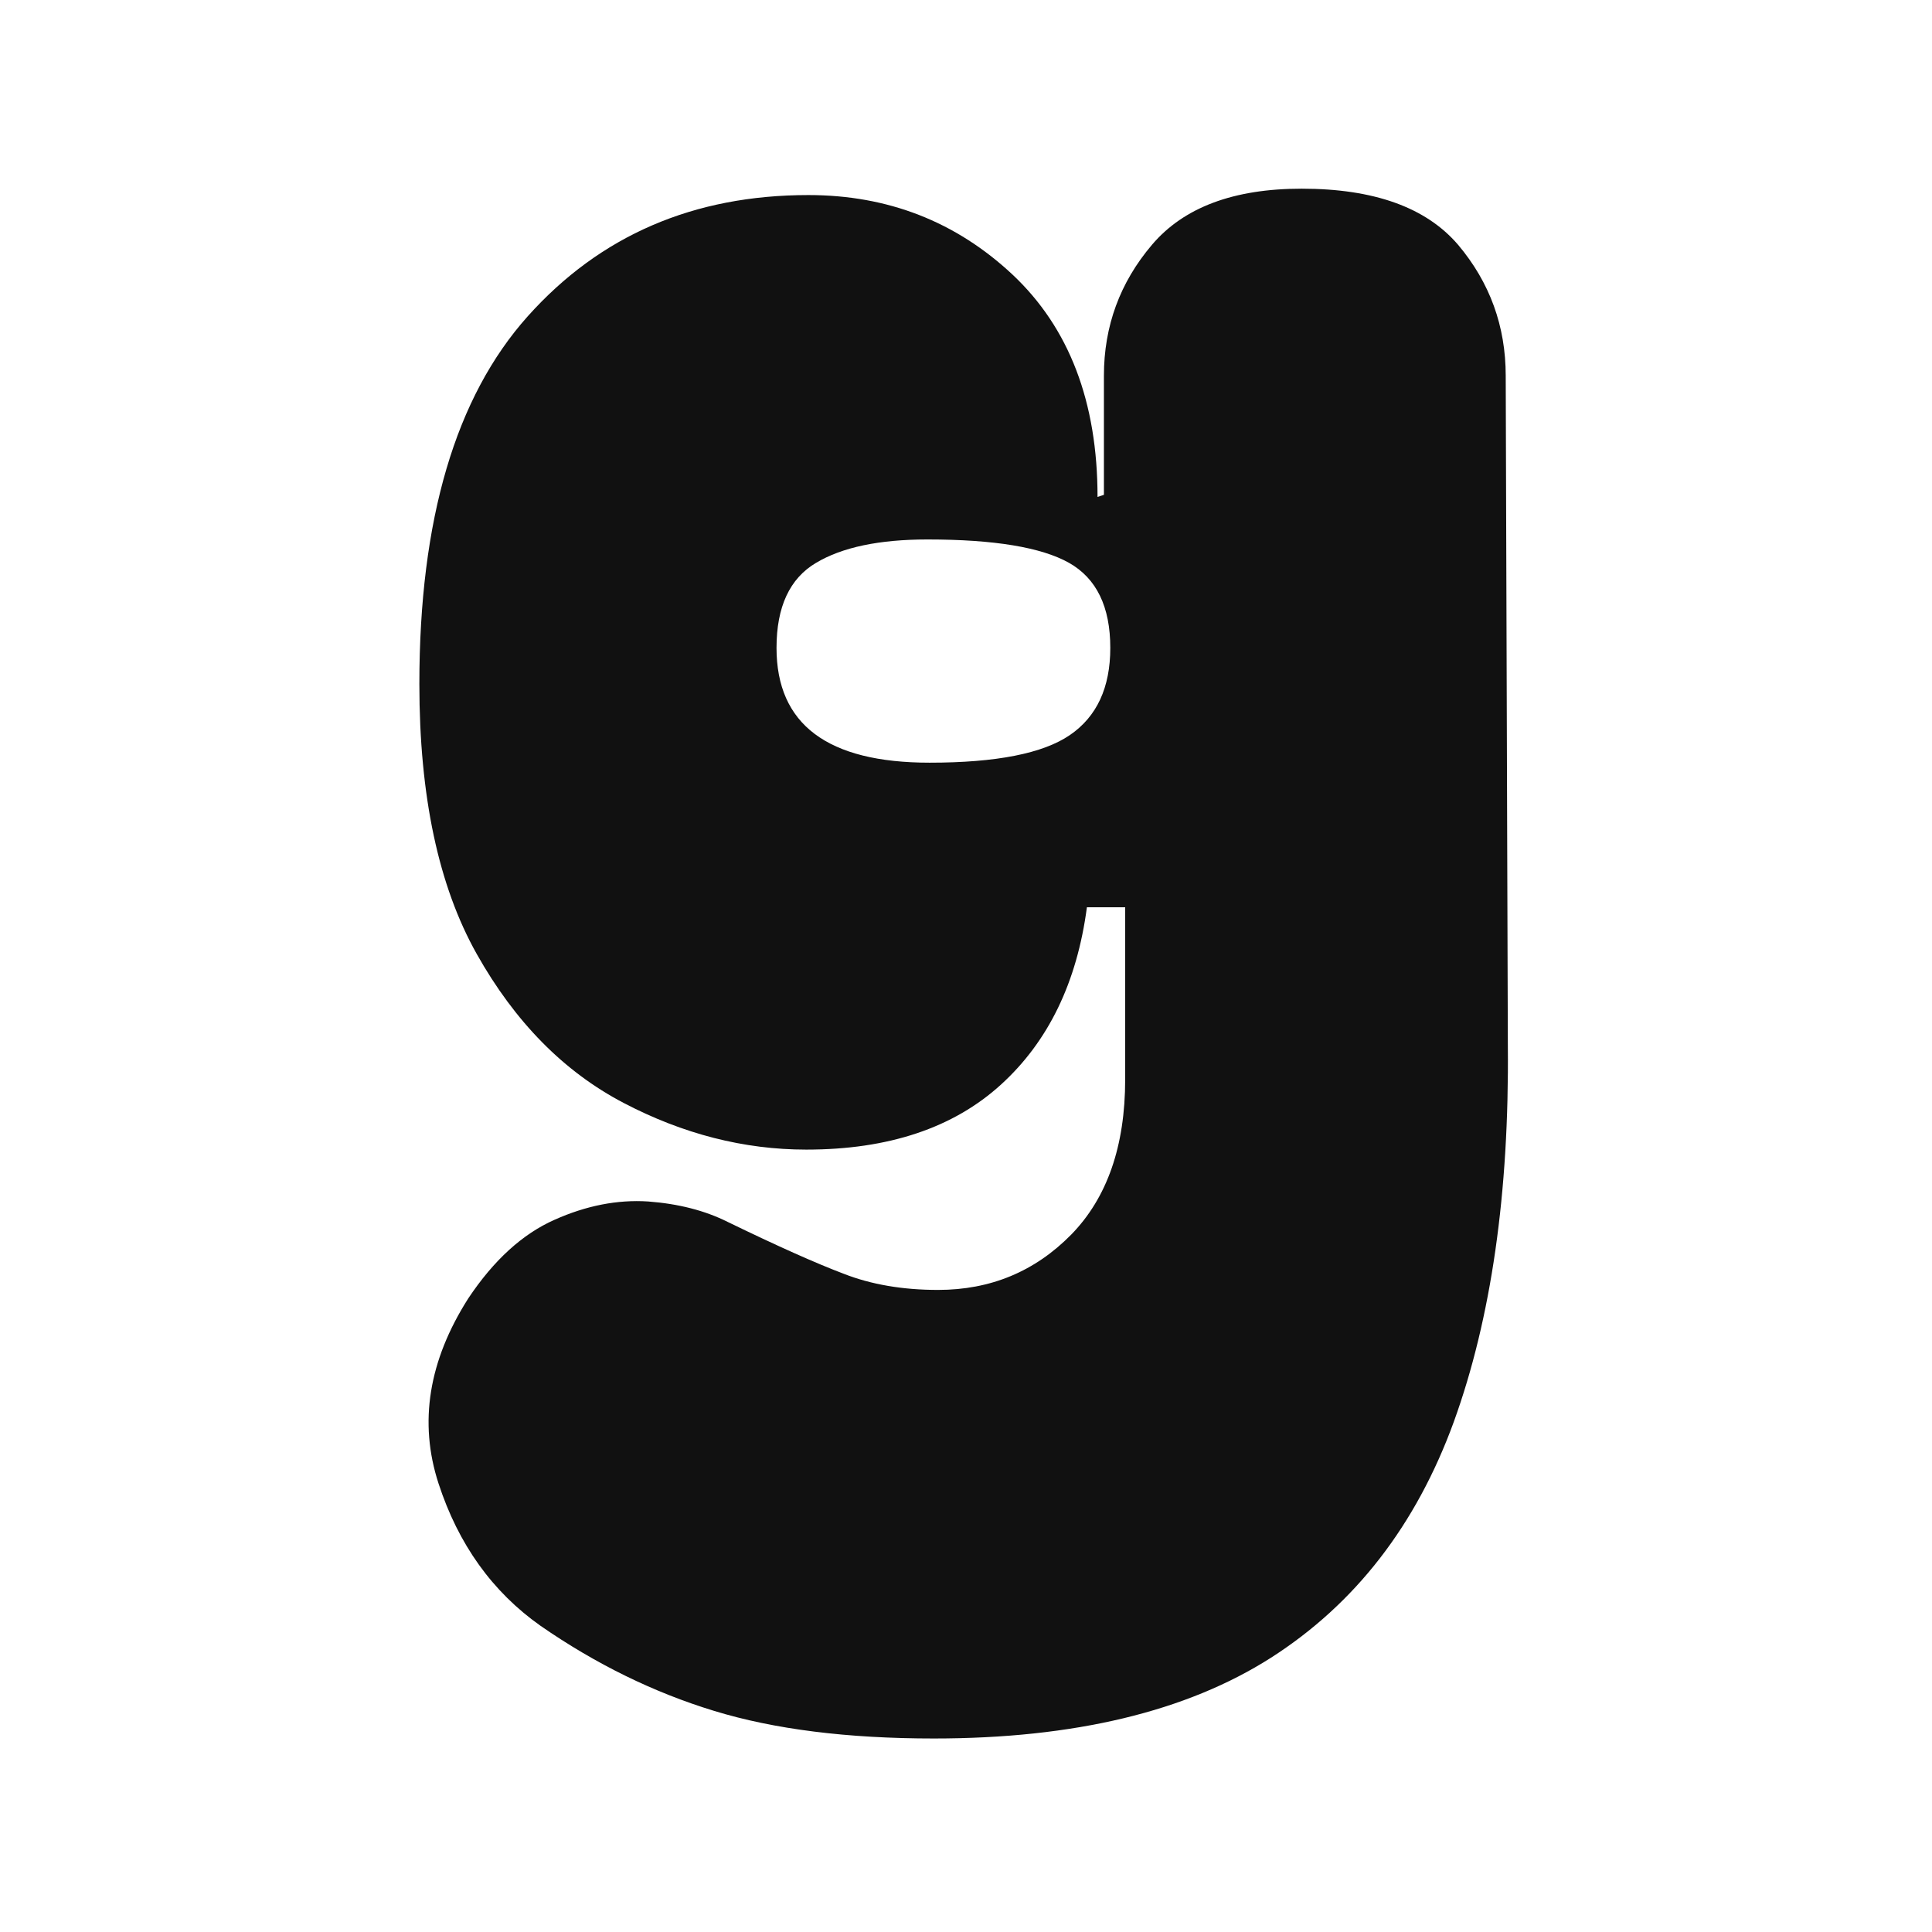 <svg xmlns="http://www.w3.org/2000/svg" version="1.1" xmlns:xlink="http://www.w3.org/1999/xlink" xmlns:svgjs="http://svgjs.dev/svgjs" width="128" height="128" viewBox="0 0 128 128"><g transform="matrix(0.566,0,0,0.566,27.62,12.334)"><svg viewBox="0 0 109 155" data-background-color="#ffffff" preserveAspectRatio="xMidYMid meet" height="182" width="128" xmlns="http://www.w3.org/2000/svg" xmlns:xlink="http://www.w3.org/1999/xlink"><g id="tight-bounds" transform="matrix(1,0,0,1,0.241,0.25)"><svg viewBox="0 0 108.518 154.5" height="154.5" width="108.518"><g><svg viewBox="0 0 108.518 154.5" height="154.5" width="108.518"><g><svg viewBox="0 0 108.518 154.5" height="154.5" width="108.518"><g id="textblocktransform"><svg viewBox="0 0 108.518 154.5" height="154.5" width="108.518" id="textblock"><g><svg viewBox="0 0 108.518 154.5" height="154.5" width="108.518"><g transform="matrix(1,0,0,1,0,0)"><svg width="108.518" viewBox="0.9 -26.15 25.602 36.45" height="154.5" data-palette-color="#111111"><g class="wordmark-text-0" data-fill-palette-color="primary" id="text-0"><path d="M13 10.3L13 10.3Q9.95 10.3 7.83 9.65 5.7 9 3.75 7.65L3.75 7.65Q2.05 6.45 1.35 4.3 0.65 2.15 2.05-0.05L2.05-0.05Q2.95-1.4 4.08-1.9 5.2-2.4 6.28-2.33 7.35-2.25 8.15-1.85L8.15-1.85Q9.9-1 10.88-0.63 11.85-0.25 13.1-0.25L13.1-0.25Q14.95-0.25 16.23-1.55 17.5-2.85 17.5-5.2L17.5-5.2 17.5-9.25 16.6-9.25Q16.25-6.6 14.58-5.08 12.9-3.55 10-3.55L10-3.55Q7.8-3.55 5.7-4.65 3.6-5.75 2.25-8.15 0.9-10.55 0.9-14.5L0.9-14.5Q0.9-20.3 3.45-23.15 6-26 10.05-26L10.05-26Q12.85-26 14.85-24.13 16.85-22.25 16.85-18.9L16.85-18.9 17-18.95 17-21.75Q17-23.5 18.13-24.83 19.25-26.15 21.65-26.15L21.65-26.15Q24.2-26.15 25.33-24.83 26.45-23.5 26.45-21.75L26.45-21.75 26.5-6Q26.55-0.8 25.23 2.85 23.9 6.5 20.93 8.4 17.95 10.3 13 10.3ZM9.3-15.35L9.3-15.35Q9.3-12.65 12.9-12.65L12.9-12.65Q15.25-12.65 16.2-13.3 17.15-13.95 17.15-15.35L17.15-15.35Q17.15-16.8 16.18-17.35 15.2-17.9 12.85-17.9L12.85-17.9Q11.15-17.9 10.23-17.35 9.3-16.8 9.3-15.35Z" fill="#111111" data-fill-palette-color="primary"></path></g></svg></g></svg></g></svg></g></svg></g></svg></g><defs></defs></svg><rect width="108.518" height="154.5" fill="none" stroke="none" visibility="hidden"></rect></g></svg></g></svg>